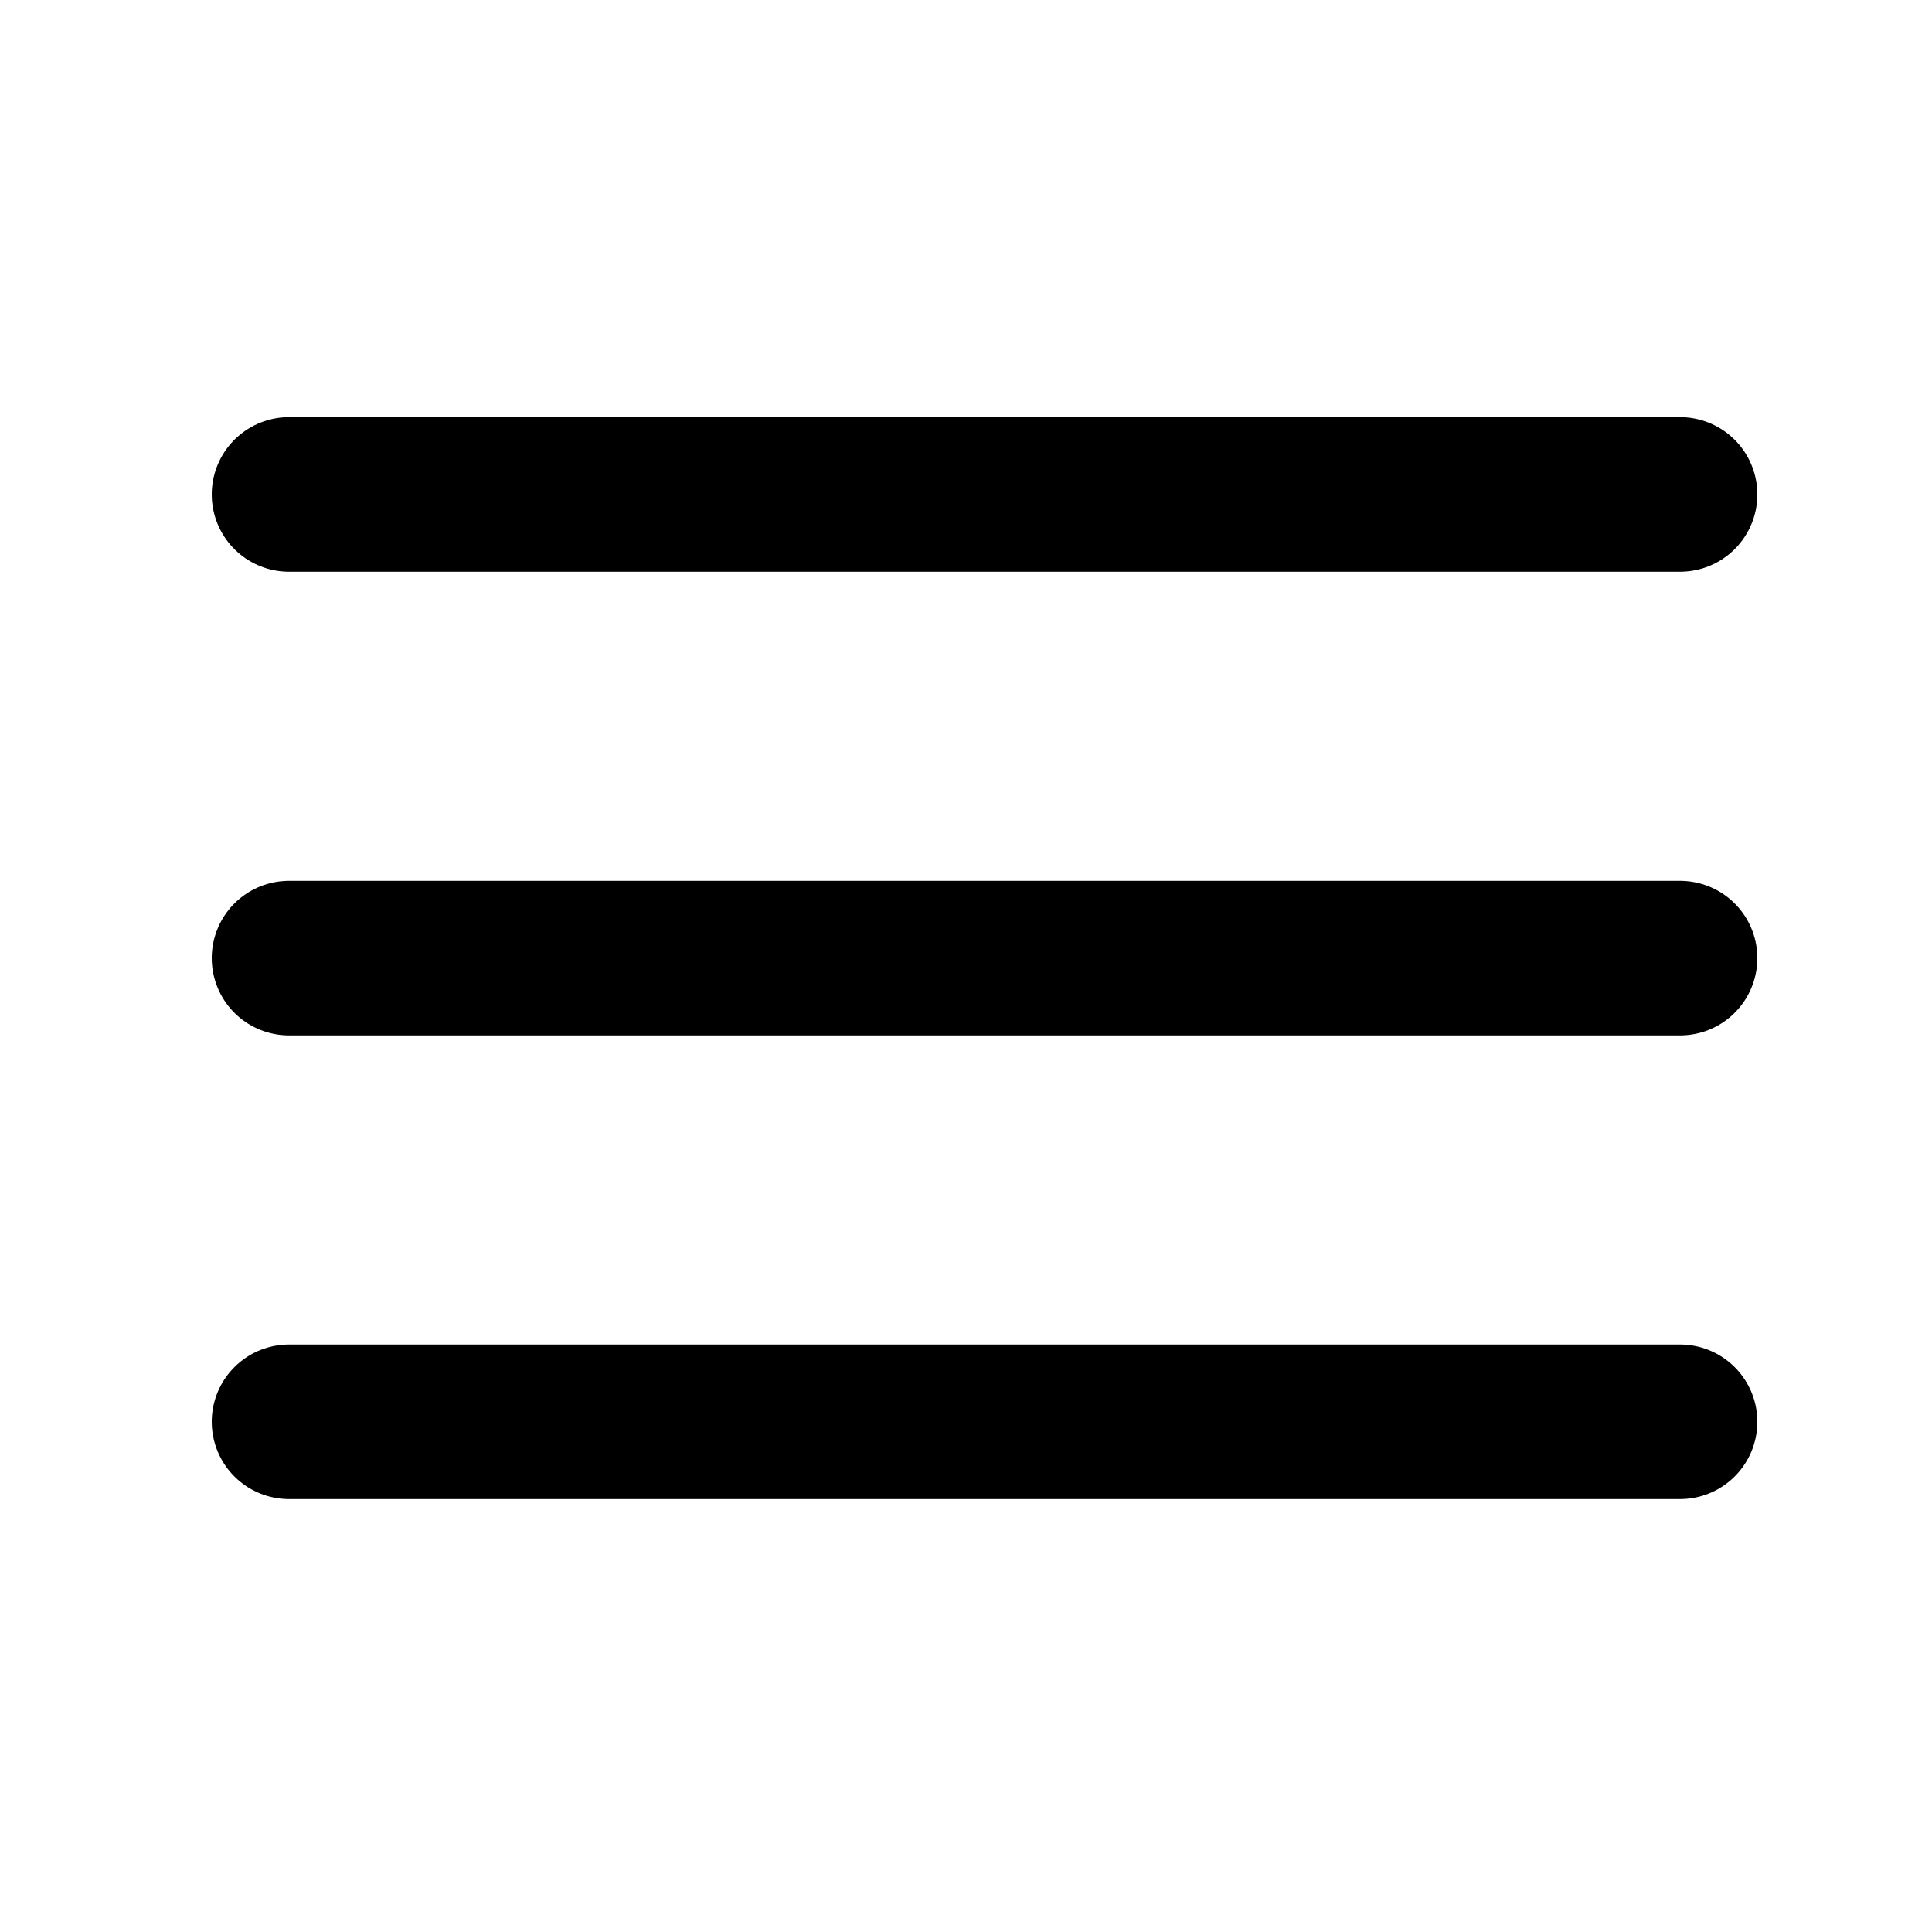 <svg width="25" height="25" viewBox="0 0 25 25" fill="none" xmlns="http://www.w3.org/2000/svg">
<path d="M3.74 12.398H21.74" stroke="black" stroke-width="2" stroke-linecap="round" stroke-linejoin="round"/>
<path d="M3.74 6.398H21.74" stroke="black" stroke-width="2" stroke-linecap="round" stroke-linejoin="round"/>
<path d="M3.74 18.398H21.74" stroke="black" stroke-width="2" stroke-linecap="round" stroke-linejoin="round"/>
</svg>

